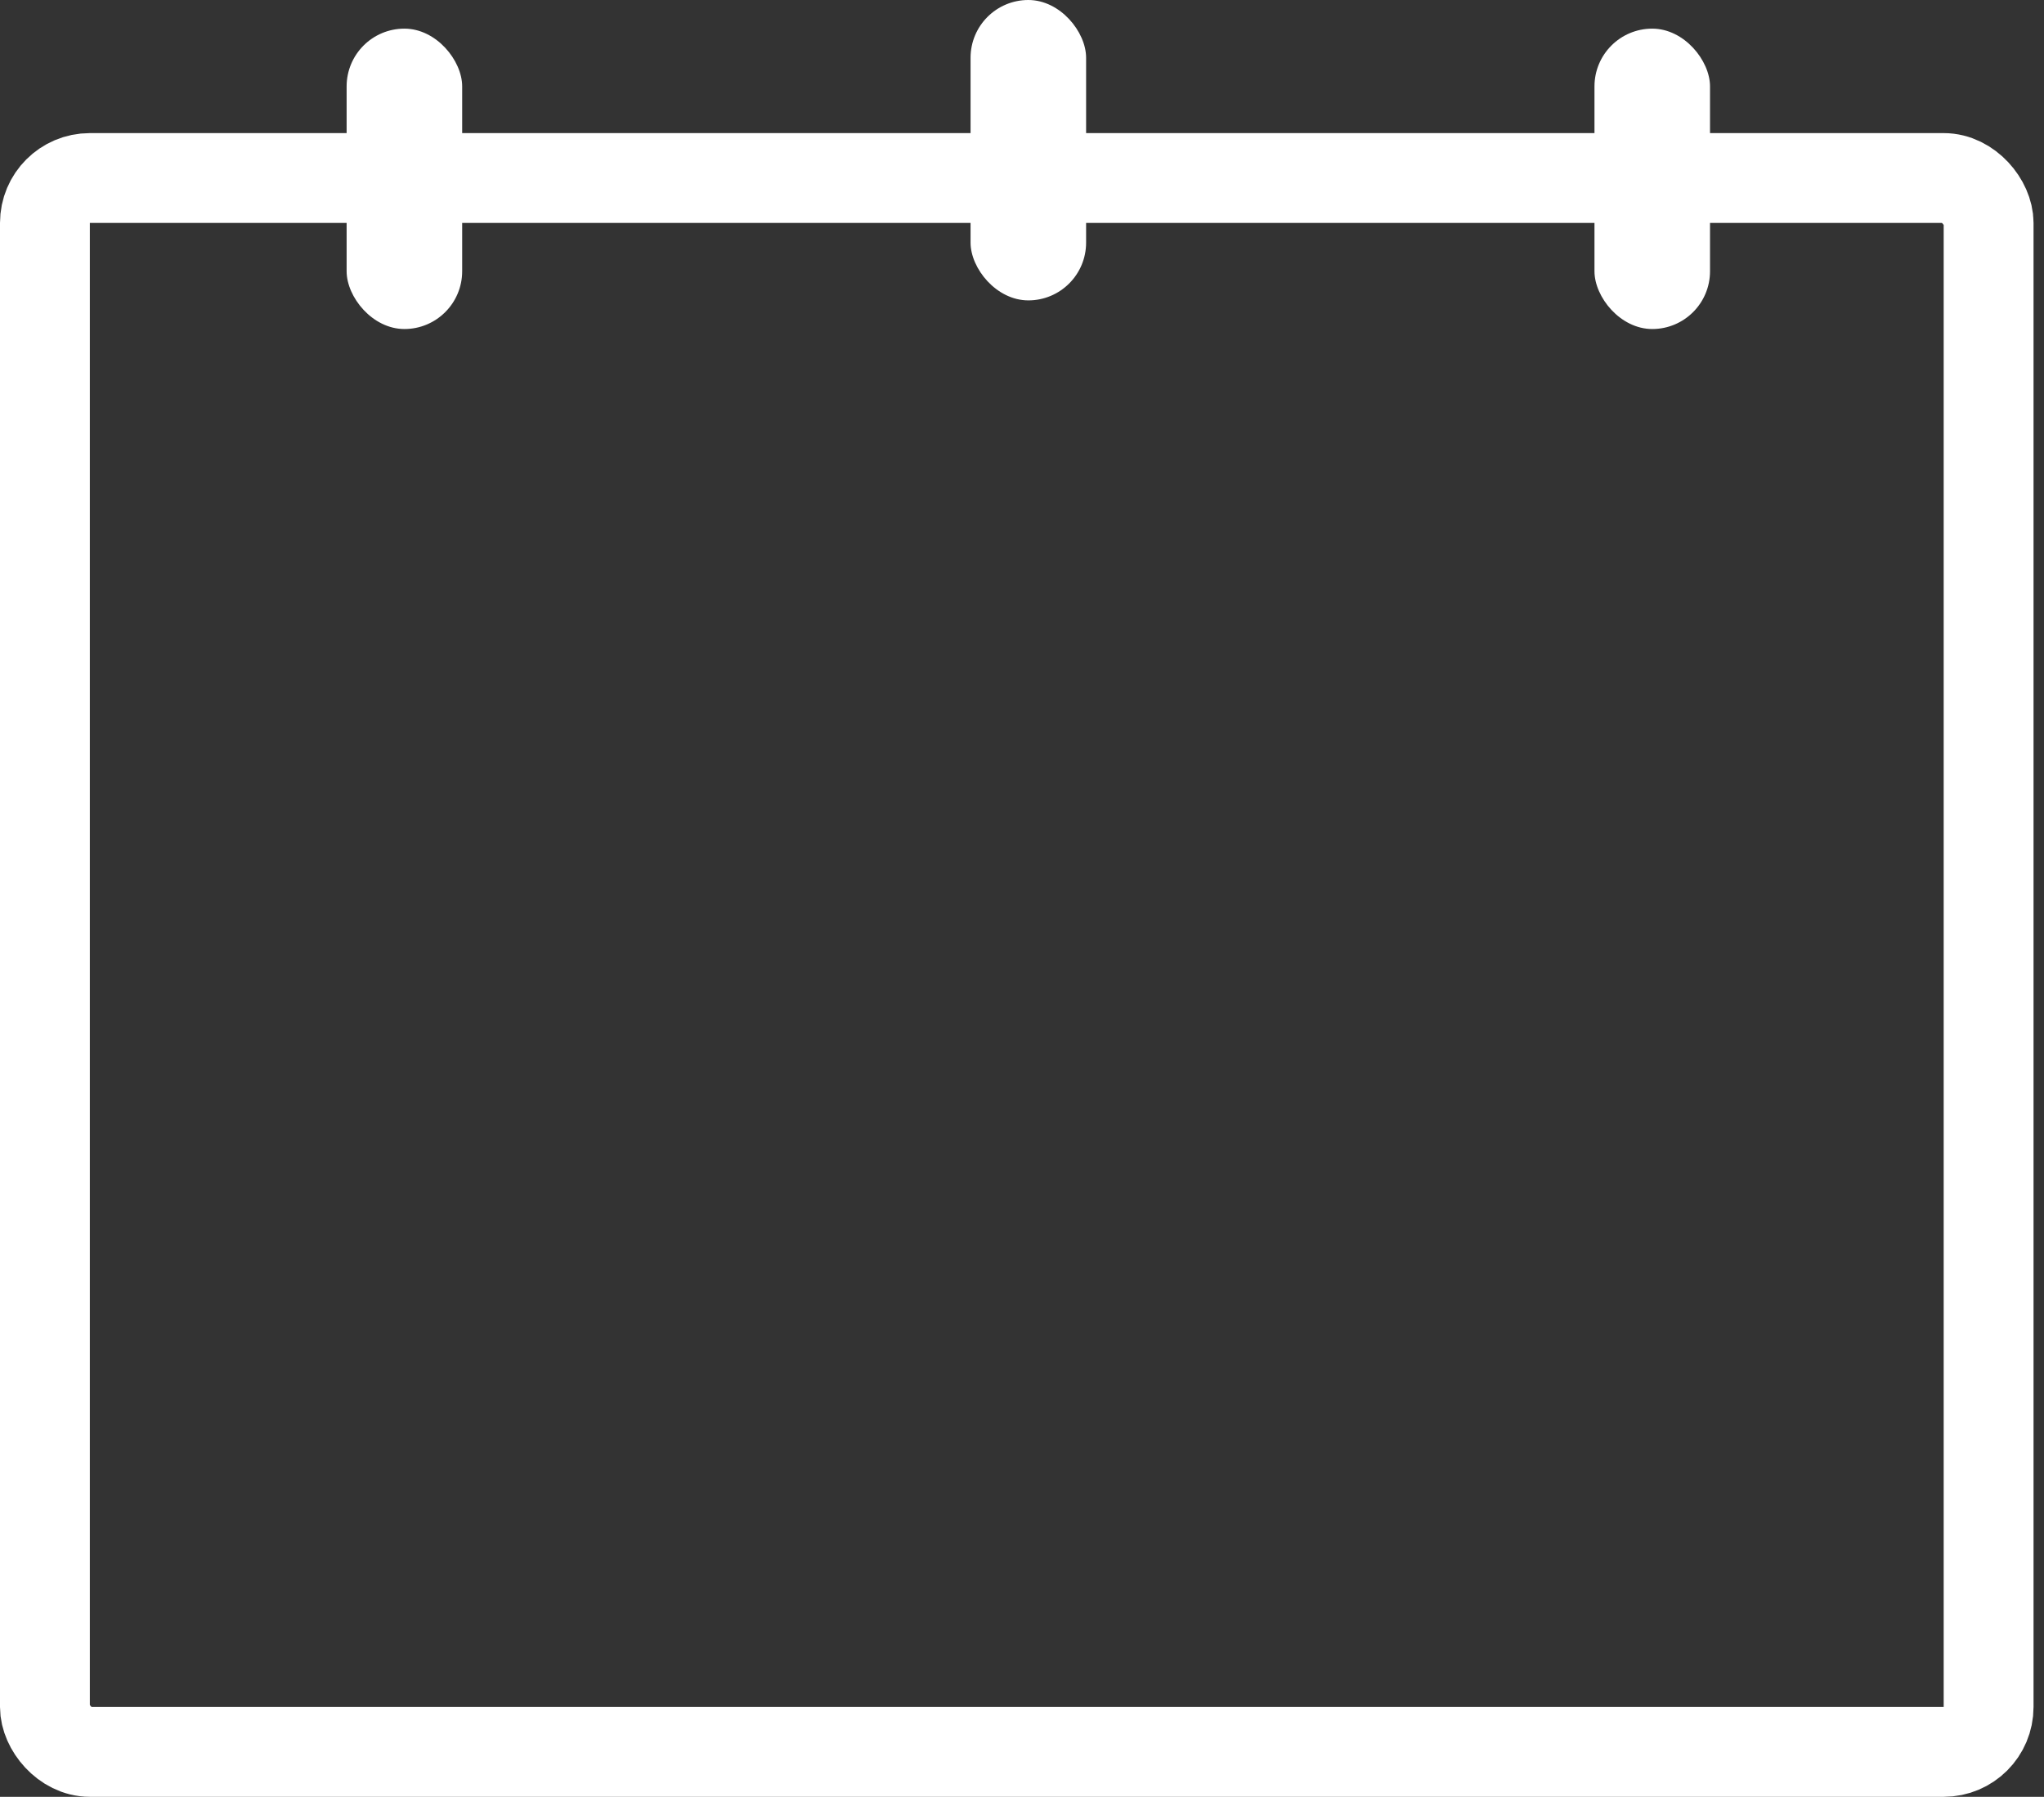 <svg width="91" height="80" viewBox="0 0 91 80" fill="none" xmlns="http://www.w3.org/2000/svg">
<rect x="0" y="0" width="91" height="80" fill="#333333" stroke="none"/>
<rect x="2" y="7.926" width="86.534" height="70.073" rx="2" stroke="white" stroke-width="4"/>
<rect x="15.432" y="1.275" width="5.144" height="13.374" rx="2.572" fill="white"/>
<rect x="43.21" width="5.144" height="13.374" rx="2.572" fill="white"/>
<rect x="70.987" y="1.275" width="5.144" height="13.374" rx="2.572" fill="white"/>
</svg>
